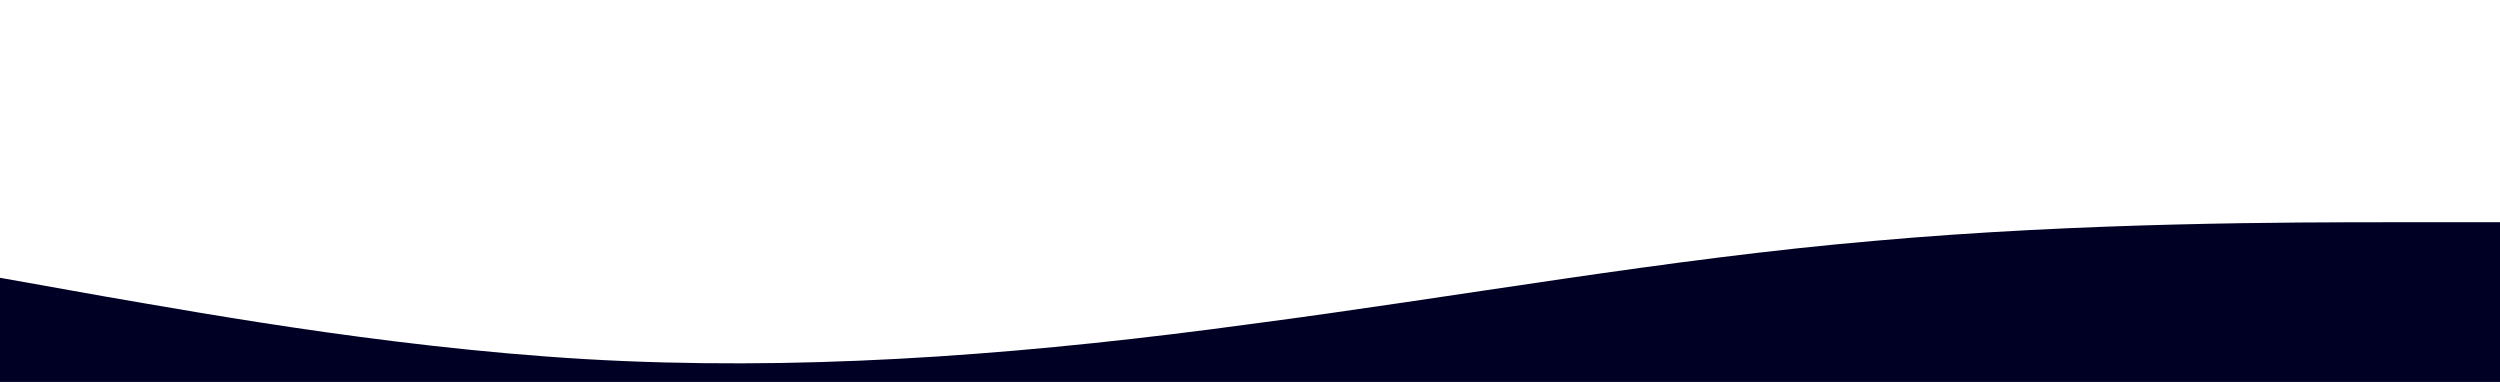 <svg xmlns="http://www.w3.org/2000/svg" viewBox="0 0 1440 220" ><path fill="#000025" fill-opacity="1" d="M0,160L60,170.7C120,181,240,203,360,208C480,213,600,203,720,186.7C840,171,960,149,1080,138.7C1200,128,1320,128,1380,128L1440,128L1440,320L1380,320C1320,320,1200,320,1080,320C960,320,840,320,720,320C600,320,480,320,360,320C240,320,120,320,60,320L0,320Z"></path></svg>